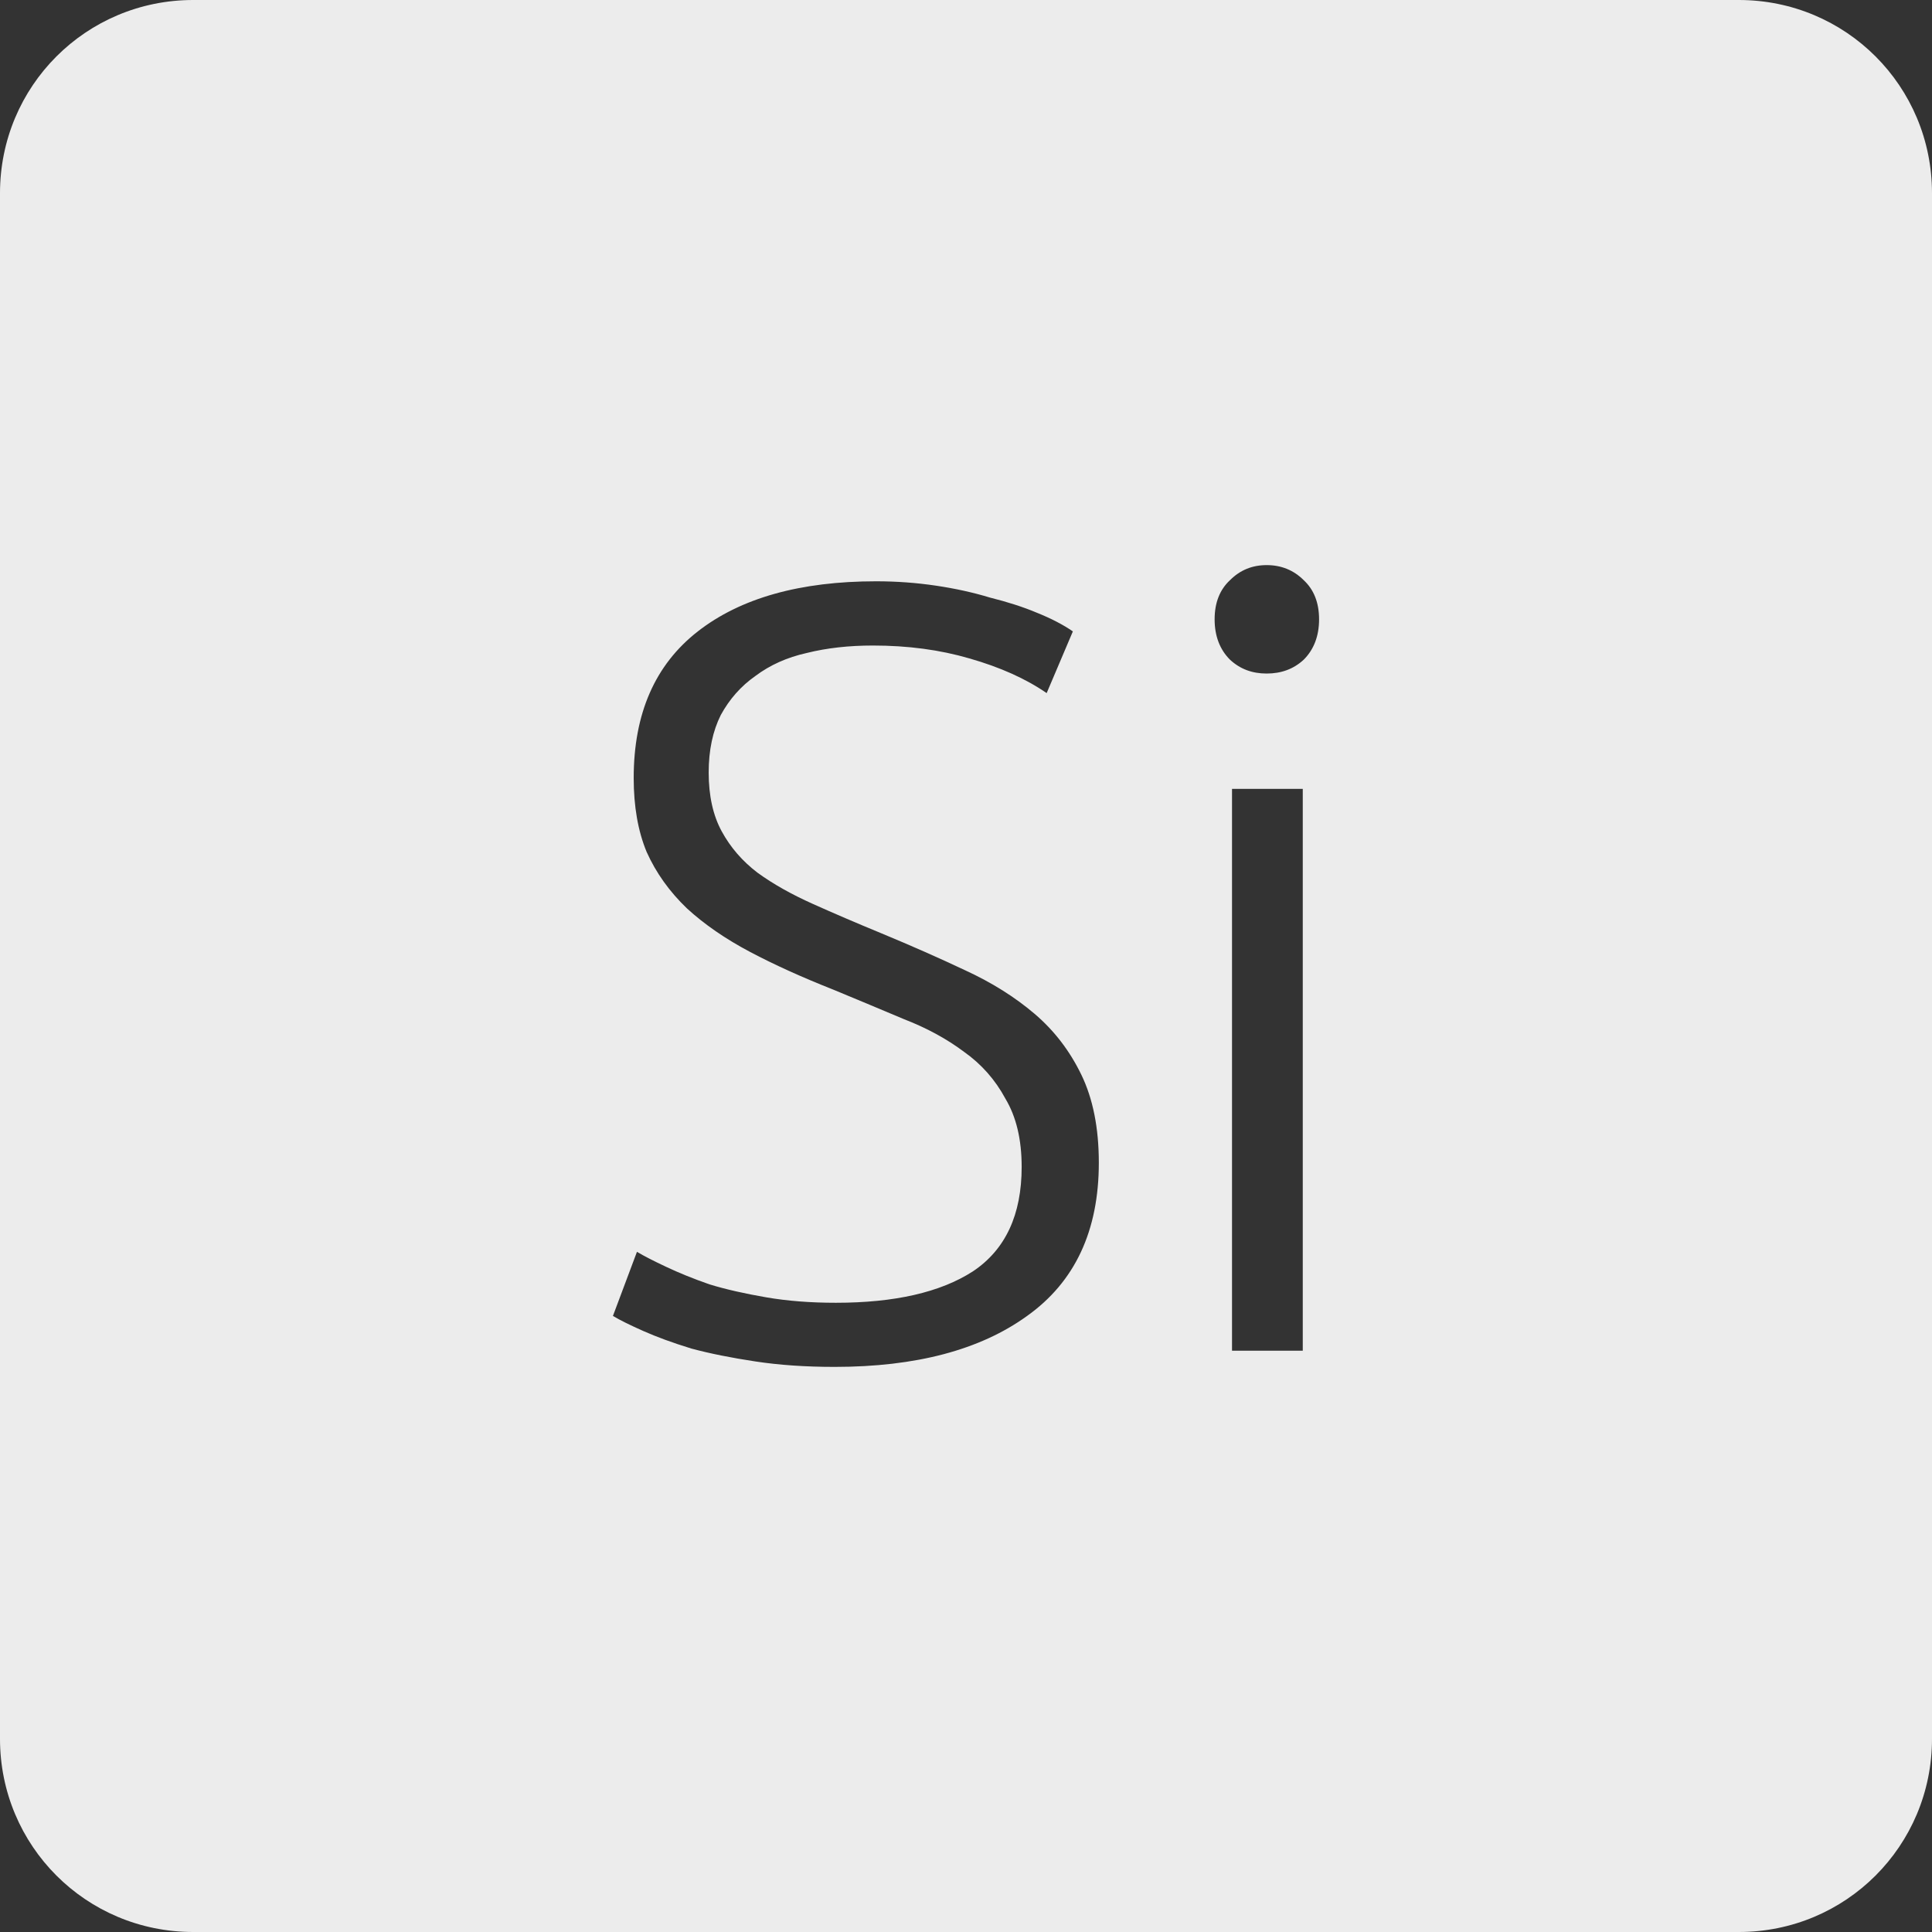 <?xml version="1.0" encoding="UTF-8" standalone="no"?>
<svg
   xmlns:dc="http://purl.org/dc/elements/1.1/"
   xmlns:cc="http://creativecommons.org/ns#"
   xmlns:rdf="http://www.w3.org/1999/02/22-rdf-syntax-ns#"
   xmlns:svg="http://www.w3.org/2000/svg"
   xmlns="http://www.w3.org/2000/svg"
   xmlns:sodipodi="http://sodipodi.sourceforge.net/DTD/sodipodi-0.dtd"
   xmlns:inkscape="http://www.inkscape.org/namespaces/inkscape"
   viewBox="0 0 16 16"
   id="svg2"
   version="1.1"
   inkscape:version="0.91 r13725"
   sodipodi:docname="indicator-keyboard-Si.svg">
  <rect x="0" y="0" width="16" height="16" fill="#333333" stroke="none"/>
  <defs
     id="defs11" />
  <sodipodi:namedview
     pagecolor="#ffffff"
     bordercolor="#666666"
     borderopacity="1"
     objecttolerance="10"
     gridtolerance="10"
     guidetolerance="10"
     inkscape:pageopacity="0"
     inkscape:pageshadow="2"
     inkscape:window-width="640"
     inkscape:window-height="480"
     id="namedview9"
     showgrid="false"
     inkscape:zoom="14.75"
     inkscape:cx="8"
     inkscape:cy="8"
     inkscape:window-x="65"
     inkscape:window-y="24"
     inkscape:window-maximized="0"
     inkscape:current-layer="svg2" />
  <path
     style="fill:#ececec;fill-opacity:1"
     d="M 1.6 0 C 0.713 2.9605947e-16 0 0.713 0 1.6 L 0 14.4 C 2.9605947e-16 15.287 0.713 16 1.6 16 L 14.4 16 C 15.287 16 16 15.287 16 14.4 L 16 1.6 C 16 0.713 15.287 0 14.4 0 L 1.6 0 z M 10.49 4.68 C 10.61 4.68 10.713 4.721 10.797 4.805 C 10.881 4.883 10.924 4.991 10.924 5.129 C 10.924 5.267 10.881 5.379 10.797 5.463 C 10.713 5.541 10.61 5.578 10.49 5.578 C 10.37 5.578 10.27 5.541 10.186 5.463 C 10.102 5.379 10.059 5.267 10.059 5.129 C 10.059 4.991 10.102 4.883 10.186 4.805 C 10.27 4.721 10.37 4.68 10.49 4.68 z M 7.256 4.814 C 7.424 4.814 7.588 4.826 7.75 4.85 C 7.912 4.874 8.061 4.907 8.199 4.949 C 8.343 4.985 8.472 5.026 8.586 5.074 C 8.706 5.122 8.807 5.175 8.885 5.229 L 8.668 5.74 C 8.494 5.62 8.281 5.525 8.029 5.453 C 7.783 5.381 7.517 5.346 7.229 5.346 C 7.031 5.346 6.848 5.366 6.68 5.408 C 6.518 5.444 6.376 5.508 6.256 5.598 C 6.136 5.682 6.041 5.79 5.969 5.922 C 5.903 6.054 5.869 6.212 5.869 6.398 C 5.869 6.59 5.905 6.753 5.977 6.885 C 6.049 7.017 6.147 7.131 6.273 7.227 C 6.405 7.323 6.558 7.408 6.732 7.486 C 6.906 7.564 7.097 7.646 7.301 7.73 C 7.547 7.832 7.776 7.933 7.992 8.035 C 8.214 8.137 8.406 8.258 8.568 8.396 C 8.73 8.534 8.859 8.702 8.955 8.9 C 9.051 9.098 9.1 9.341 9.1 9.629 C 9.1 10.193 8.902 10.616 8.506 10.898 C 8.116 11.18 7.584 11.32 6.912 11.32 C 6.672 11.32 6.454 11.305 6.256 11.275 C 6.058 11.245 5.881 11.21 5.725 11.168 C 5.569 11.12 5.436 11.071 5.328 11.023 C 5.22 10.975 5.136 10.934 5.076 10.898 L 5.275 10.367 C 5.335 10.403 5.416 10.444 5.518 10.492 C 5.62 10.54 5.739 10.589 5.877 10.637 C 6.015 10.679 6.172 10.714 6.346 10.744 C 6.52 10.774 6.712 10.789 6.922 10.789 C 7.408 10.789 7.787 10.703 8.057 10.529 C 8.327 10.349 8.461 10.06 8.461 9.664 C 8.461 9.436 8.416 9.248 8.326 9.098 C 8.242 8.942 8.128 8.813 7.984 8.711 C 7.84 8.603 7.674 8.513 7.488 8.441 C 7.302 8.363 7.108 8.281 6.904 8.197 C 6.646 8.095 6.415 7.991 6.211 7.883 C 6.007 7.775 5.833 7.655 5.689 7.523 C 5.545 7.385 5.433 7.229 5.355 7.055 C 5.283 6.881 5.248 6.677 5.248 6.443 C 5.248 5.909 5.425 5.505 5.779 5.229 C 6.133 4.953 6.626 4.814 7.256 4.814 z M 10.203 6.533 L 10.789 6.533 L 10.789 11.186 L 10.203 11.186 L 10.203 6.533 z "
     id="path4" />
</svg>
